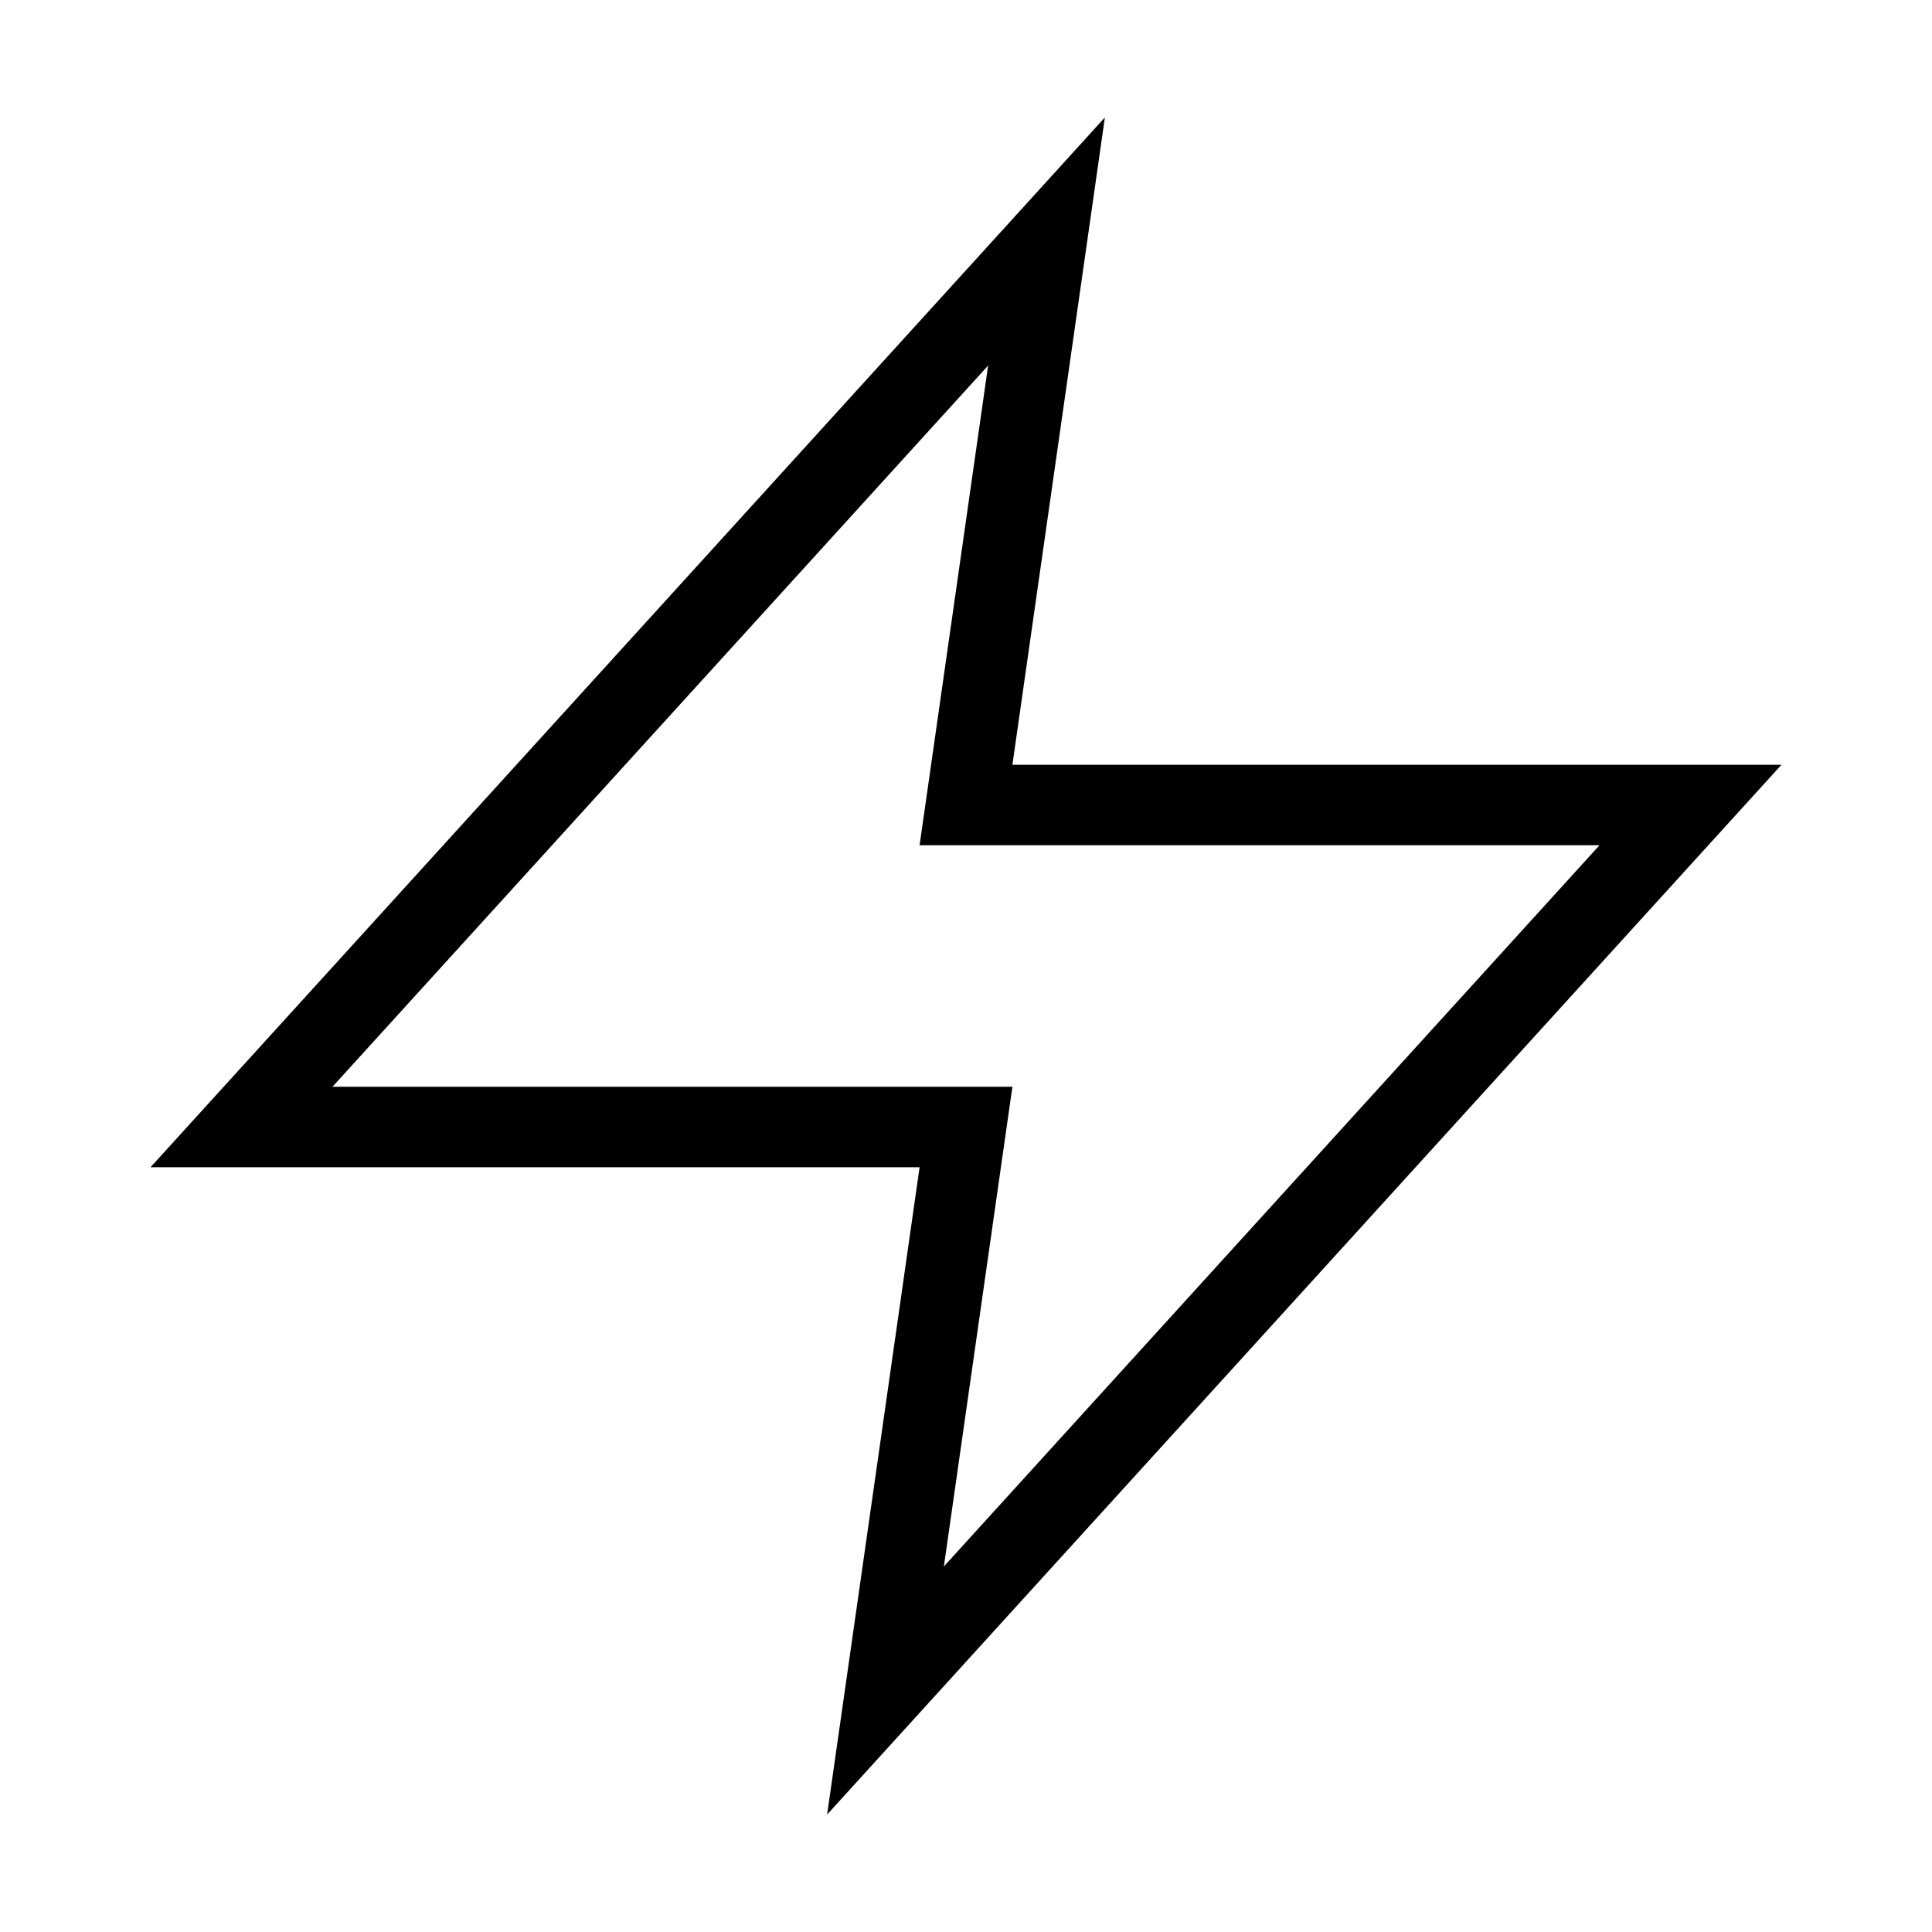 <svg id="nc_icon" xmlns="http://www.w3.org/2000/svg" xml:space="preserve" viewBox="0 0 24 24"><path fill="none" stroke="currentColor" stroke-linecap="square" stroke-miterlimit="10" d="M13 3 3 14h9l-1 7 10-11h-9z" class="nc-icon-wrapper" vector-effect="non-scaling-stroke"/></svg>
